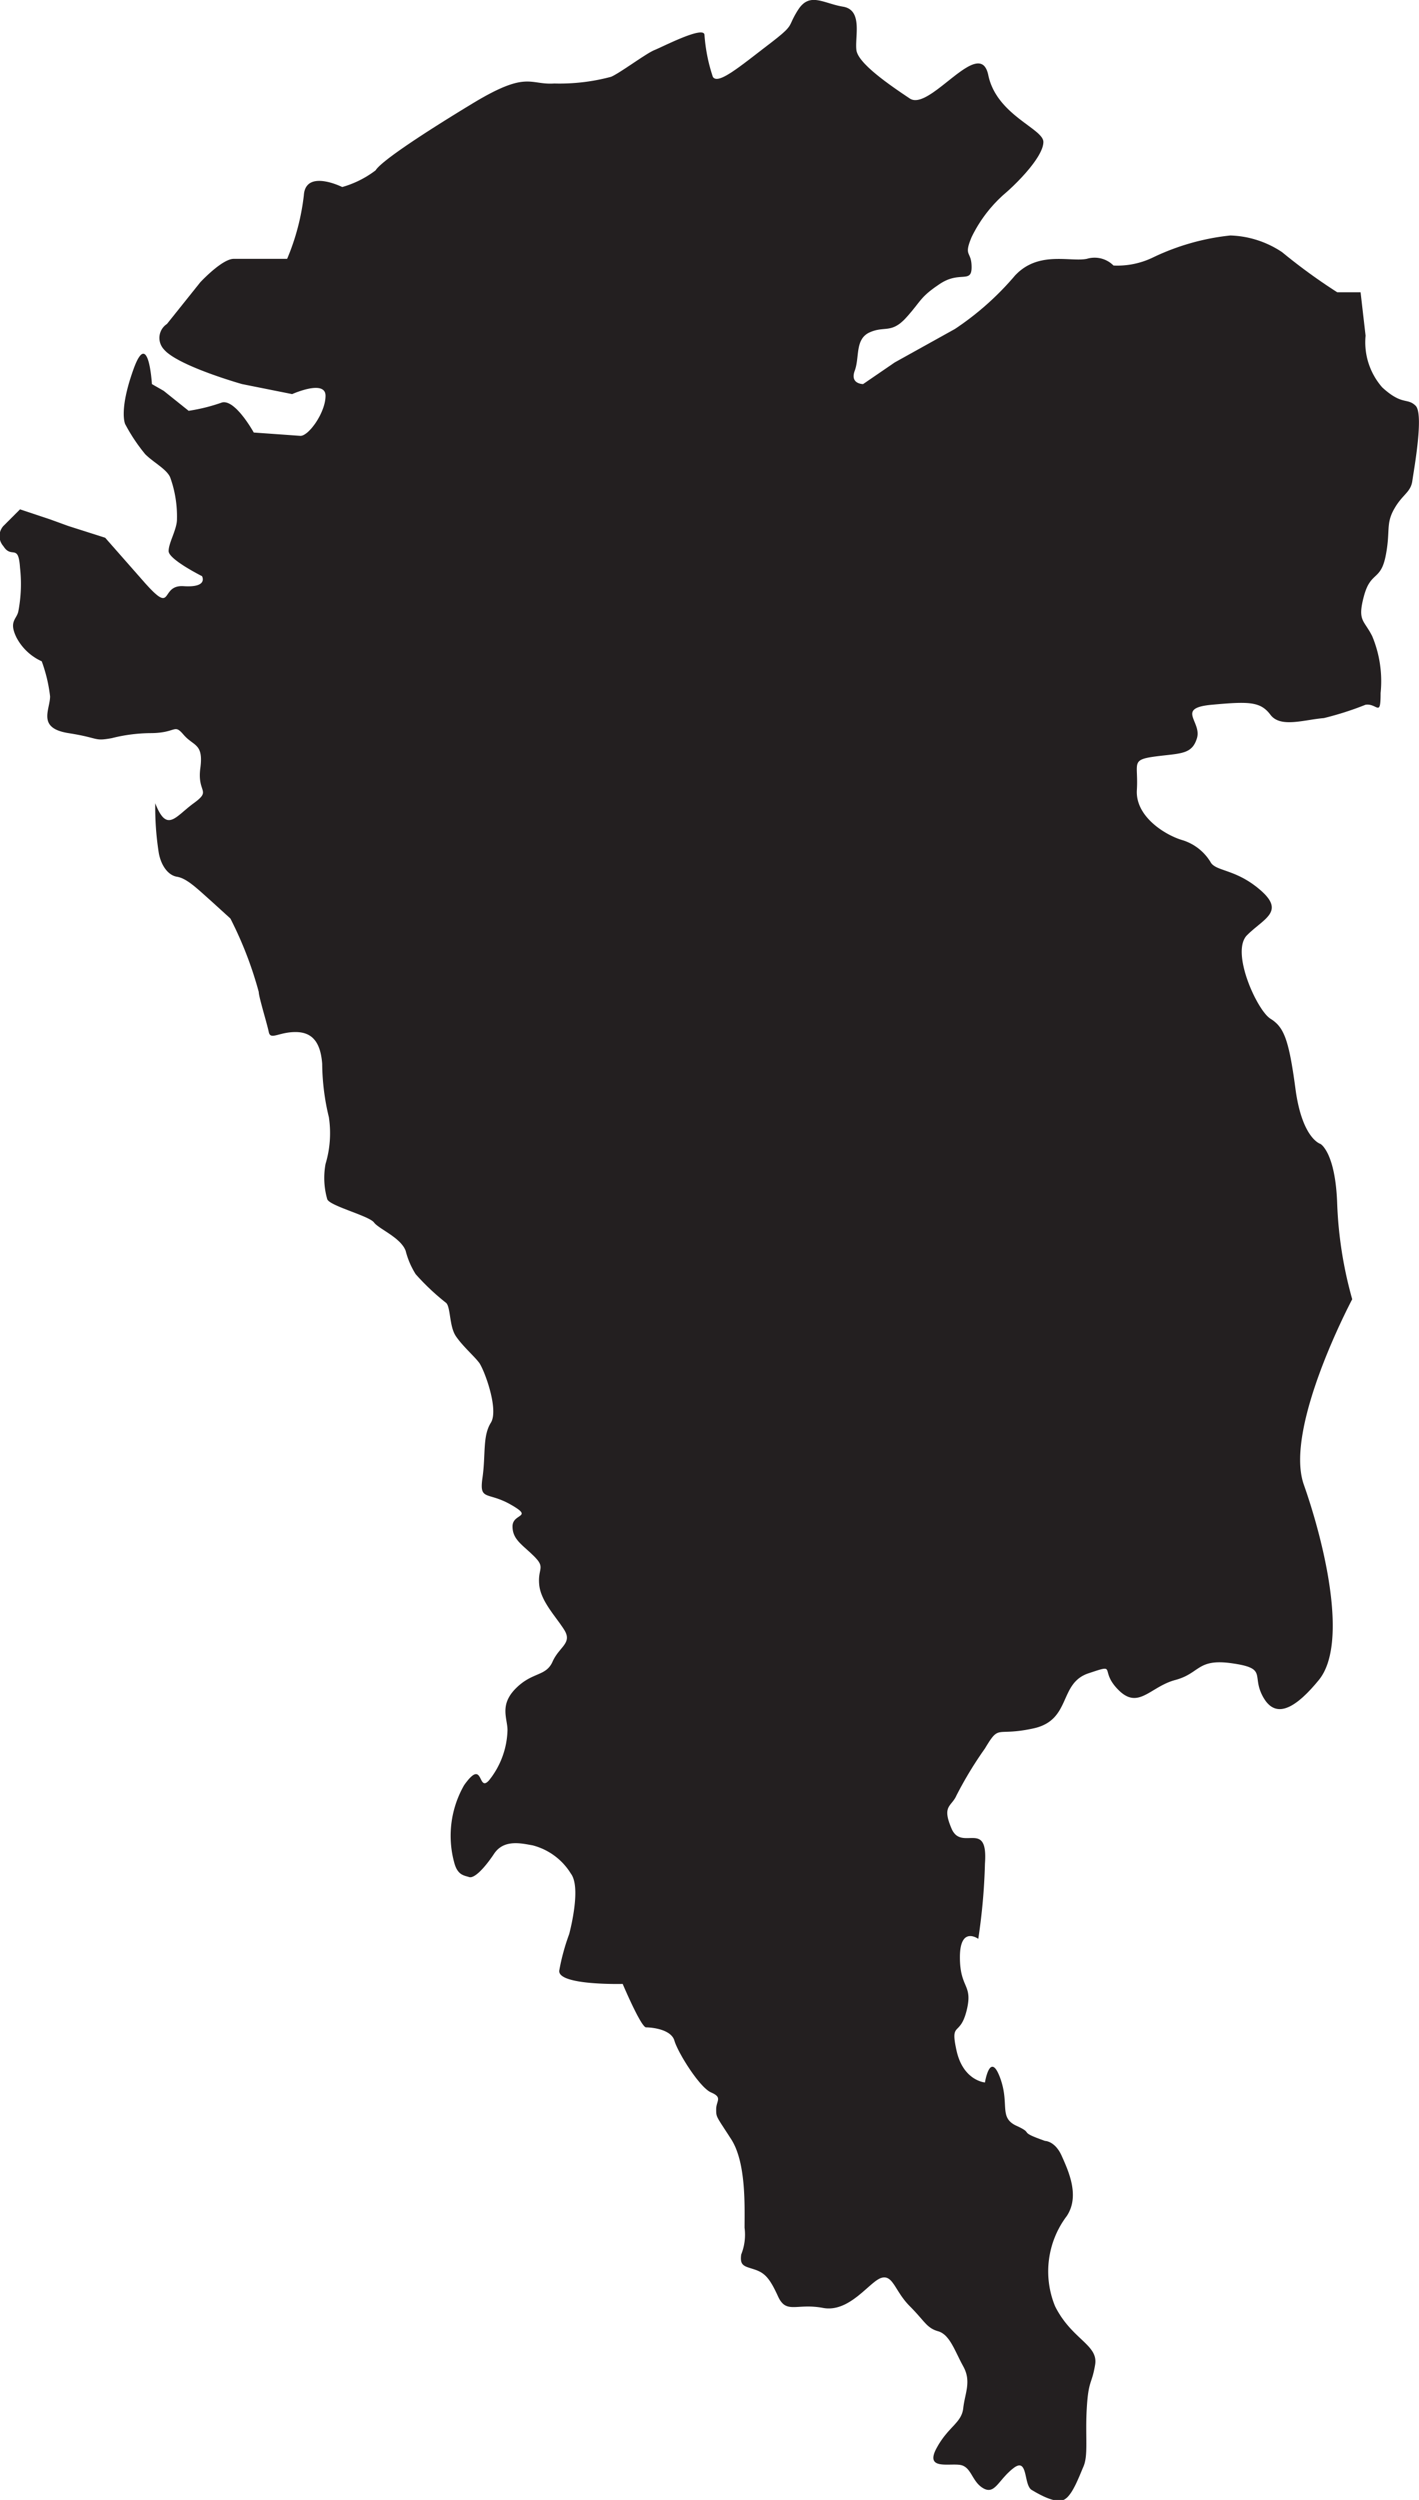 <svg xmlns="http://www.w3.org/2000/svg" viewBox="0 0 85 149.7"><defs><style>.cls-1{fill:#231f20;}</style></defs><g id="Layer_2" data-name="Layer 2"><g id="Layer_1-2" data-name="Layer 1"><path id="siberia" class="cls-1" d="M9.3,48.1c.7,1.8,1.2.8,2.3,0s.2-.6.4-2.1-.4-1.3-1-2-.4-.1-2-.1a9.8,9.8,0,0,0-2.3.3c-1.1.2-.7,0-2.6-.3S3,42.5,3,41.7a9.1,9.1,0,0,0-.5-2.1A3.2,3.2,0,0,1,1,38.2c-.5-1,0-1.1.1-1.6A8.7,8.7,0,0,0,1.2,34c-.1-1.5-.5-.5-1-1.3a.9.9,0,0,1,0-1.2l1-1,1.8.6,1.1.4,2.2.7,2.2,2.5c2,2.3,1,.3,2.5.4s1.1-.6,1.1-.6-2-1-2-1.5.5-1.3.5-1.9a6.9,6.9,0,0,0-.4-2.5c-.2-.5-1-.9-1.5-1.4a10.6,10.6,0,0,1-1.2-1.8s-.4-.8.5-3.3,1.1.9,1.1.9l.7.4,1.5,1.2a10.8,10.8,0,0,0,2-.5c.8-.2,1.9,1.8,1.9,1.8l2.8.2c.5,0,1.5-1.4,1.5-2.4s-2-.1-2-.1l-3-.6s-3.9-1.1-4.7-2.1a1,1,0,0,1,.2-1.5l2-2.5s1.3-1.4,2-1.4h3.2a13.8,13.8,0,0,0,1-3.8c.1-1.6,2.3-.5,2.3-.5a6,6,0,0,0,2-1c.3-.5,2.5-2,5.8-4S31.7,5.1,33.2,5a11.9,11.9,0,0,0,3.4-.4c.5-.2,2.1-1.4,2.6-1.6s3-1.5,3-.9a10.1,10.1,0,0,0,.5,2.5c.3.5,1.6-.6,3.3-1.9s1.1-1,1.8-2.1S49.3.2,50.5.4s.7,1.8.8,2.6,2,2.1,3.2,2.9,4.2-3.8,4.7-1.4,3.3,3.2,3.3,4-1.3,2.2-2.2,3a8.2,8.2,0,0,0-2.1,2.7c-.5,1.2,0,.8,0,1.8s-.7.2-1.9,1-1.1,1-2,2-1.3.5-2.2.9-.6,1.5-.9,2.3.5.8.5.8l1.9-1.3,3.6-2a17.2,17.2,0,0,0,3.6-3.2c1.4-1.5,3.3-.8,4.3-1a1.6,1.6,0,0,1,1.6.4,4.9,4.9,0,0,0,2.4-.5,14.1,14.1,0,0,1,4.6-1.3,5.9,5.9,0,0,1,3.1,1,34.3,34.3,0,0,0,3.3,2.4h1.4l.3,2.6a4.1,4.1,0,0,0,1,3.1c1.2,1.1,1.5.6,2,1.1s-.1,3.8-.2,4.5-.6.8-1.1,1.7-.2,1.3-.5,2.8-.9.9-1.3,2.4,0,1.4.5,2.4a7,7,0,0,1,.5,3.4c0,1.5-.2.6-.9.7a18.7,18.7,0,0,1-2.5.8c-1.2.1-2.6.6-3.2-.2s-1.3-.8-3.5-.6-.6,1-.9,2-1,.9-2.5,1.1-1,.4-1.1,2,1.7,2.7,2.7,3a3,3,0,0,1,1.7,1.3c.3.6,1.5.4,3,1.7s.2,1.7-.8,2.7.6,4.5,1.4,5,1.1,1.2,1.5,4.2,1.5,3.3,1.5,3.3.9.5,1,3.6a24.3,24.3,0,0,0,.9,5.7s-4.1,7.7-2.9,11.1,2.7,9.5.9,11.7-2.8,2.1-3.4.9.3-1.6-1.8-1.9-1.9.6-3.4,1-2.2,1.8-3.4.6,0-1.6-1.8-1-1,2.8-3.3,3.3-2-.3-2.9,1.2a22.9,22.9,0,0,0-1.7,2.8c-.3.7-.9.6-.3,2s2.2-.6,2,2.1a36,36,0,0,1-.4,4.5s-1.1-.8-1.1,1.1.8,1.6.4,3.2-1,.6-.6,2.4,1.7,1.9,1.7,1.9.3-1.9.9-.3-.1,2.4,1,2.9,0,.3,1.7.9c0,0,.6,0,1,.9s1.1,2.4.3,3.6a5.5,5.5,0,0,0-.7,5.4c1,2,2.6,2.3,2.4,3.5s-.4.9-.5,2.6.1,2.8-.2,3.5-.7,1.8-1.2,2-1.4-.3-1.9-.6-.2-2-1.1-1.3-1.1,1.6-1.8,1.2-.7-1.3-1.4-1.4-2.1.3-1.4-1,1.5-1.5,1.6-2.4.5-1.6,0-2.5-.8-1.9-1.5-2.1-.8-.6-1.7-1.5-1-1.9-1.7-1.7-1.9,2.1-3.5,1.8-2.2.4-2.7-.7-.8-1.4-1.4-1.6-.9-.2-.8-.9a3.2,3.2,0,0,0,.2-1.6c0-1.3.1-3.9-.8-5.3s-.9-1.3-.9-1.8.4-.7-.3-1-2-2.4-2.2-3.1-1.4-.8-1.7-.8-1.4-2.6-1.4-2.6-3.9.1-3.8-.8a12.9,12.9,0,0,1,.6-2.2c.1-.4.7-2.8.1-3.6a3.8,3.8,0,0,0-2.3-1.7c-.6-.1-1.7-.4-2.3.5s-1.2,1.5-1.5,1.4-.7-.1-.9-.9a6.1,6.1,0,0,1,.6-4.6c1.2-1.7.8.5,1.5-.3a5,5,0,0,0,1.1-3c0-.7-.5-1.5.5-2.5s1.8-.7,2.2-1.6,1.2-1.1.7-1.9-1.4-1.7-1.5-2.7.4-1-.3-1.7-1.3-1-1.3-1.8,1.3-.5-.1-1.3-1.9-.2-1.7-1.6,0-2.5.5-3.3-.4-3.2-.7-3.6-1-1-1.4-1.6-.3-1.8-.6-2a14.1,14.1,0,0,1-1.8-1.7,4.8,4.8,0,0,1-.6-1.4c-.3-.8-1.6-1.3-1.9-1.7s-2.7-1-2.8-1.4a4.6,4.6,0,0,1-.1-2.1,6.4,6.4,0,0,0,.2-2.8,13.9,13.9,0,0,1-.4-3.2c-.1-1.3-.6-1.9-1.6-1.9s-1.5.5-1.6,0-.6-2.1-.6-2.4A22.6,22.6,0,0,0,13.8,55l-1.1-1c-.9-.8-1.5-1.4-2.1-1.5s-1-.8-1.1-1.5A17.4,17.4,0,0,1,9.3,48.1Z"/></g></g></svg>